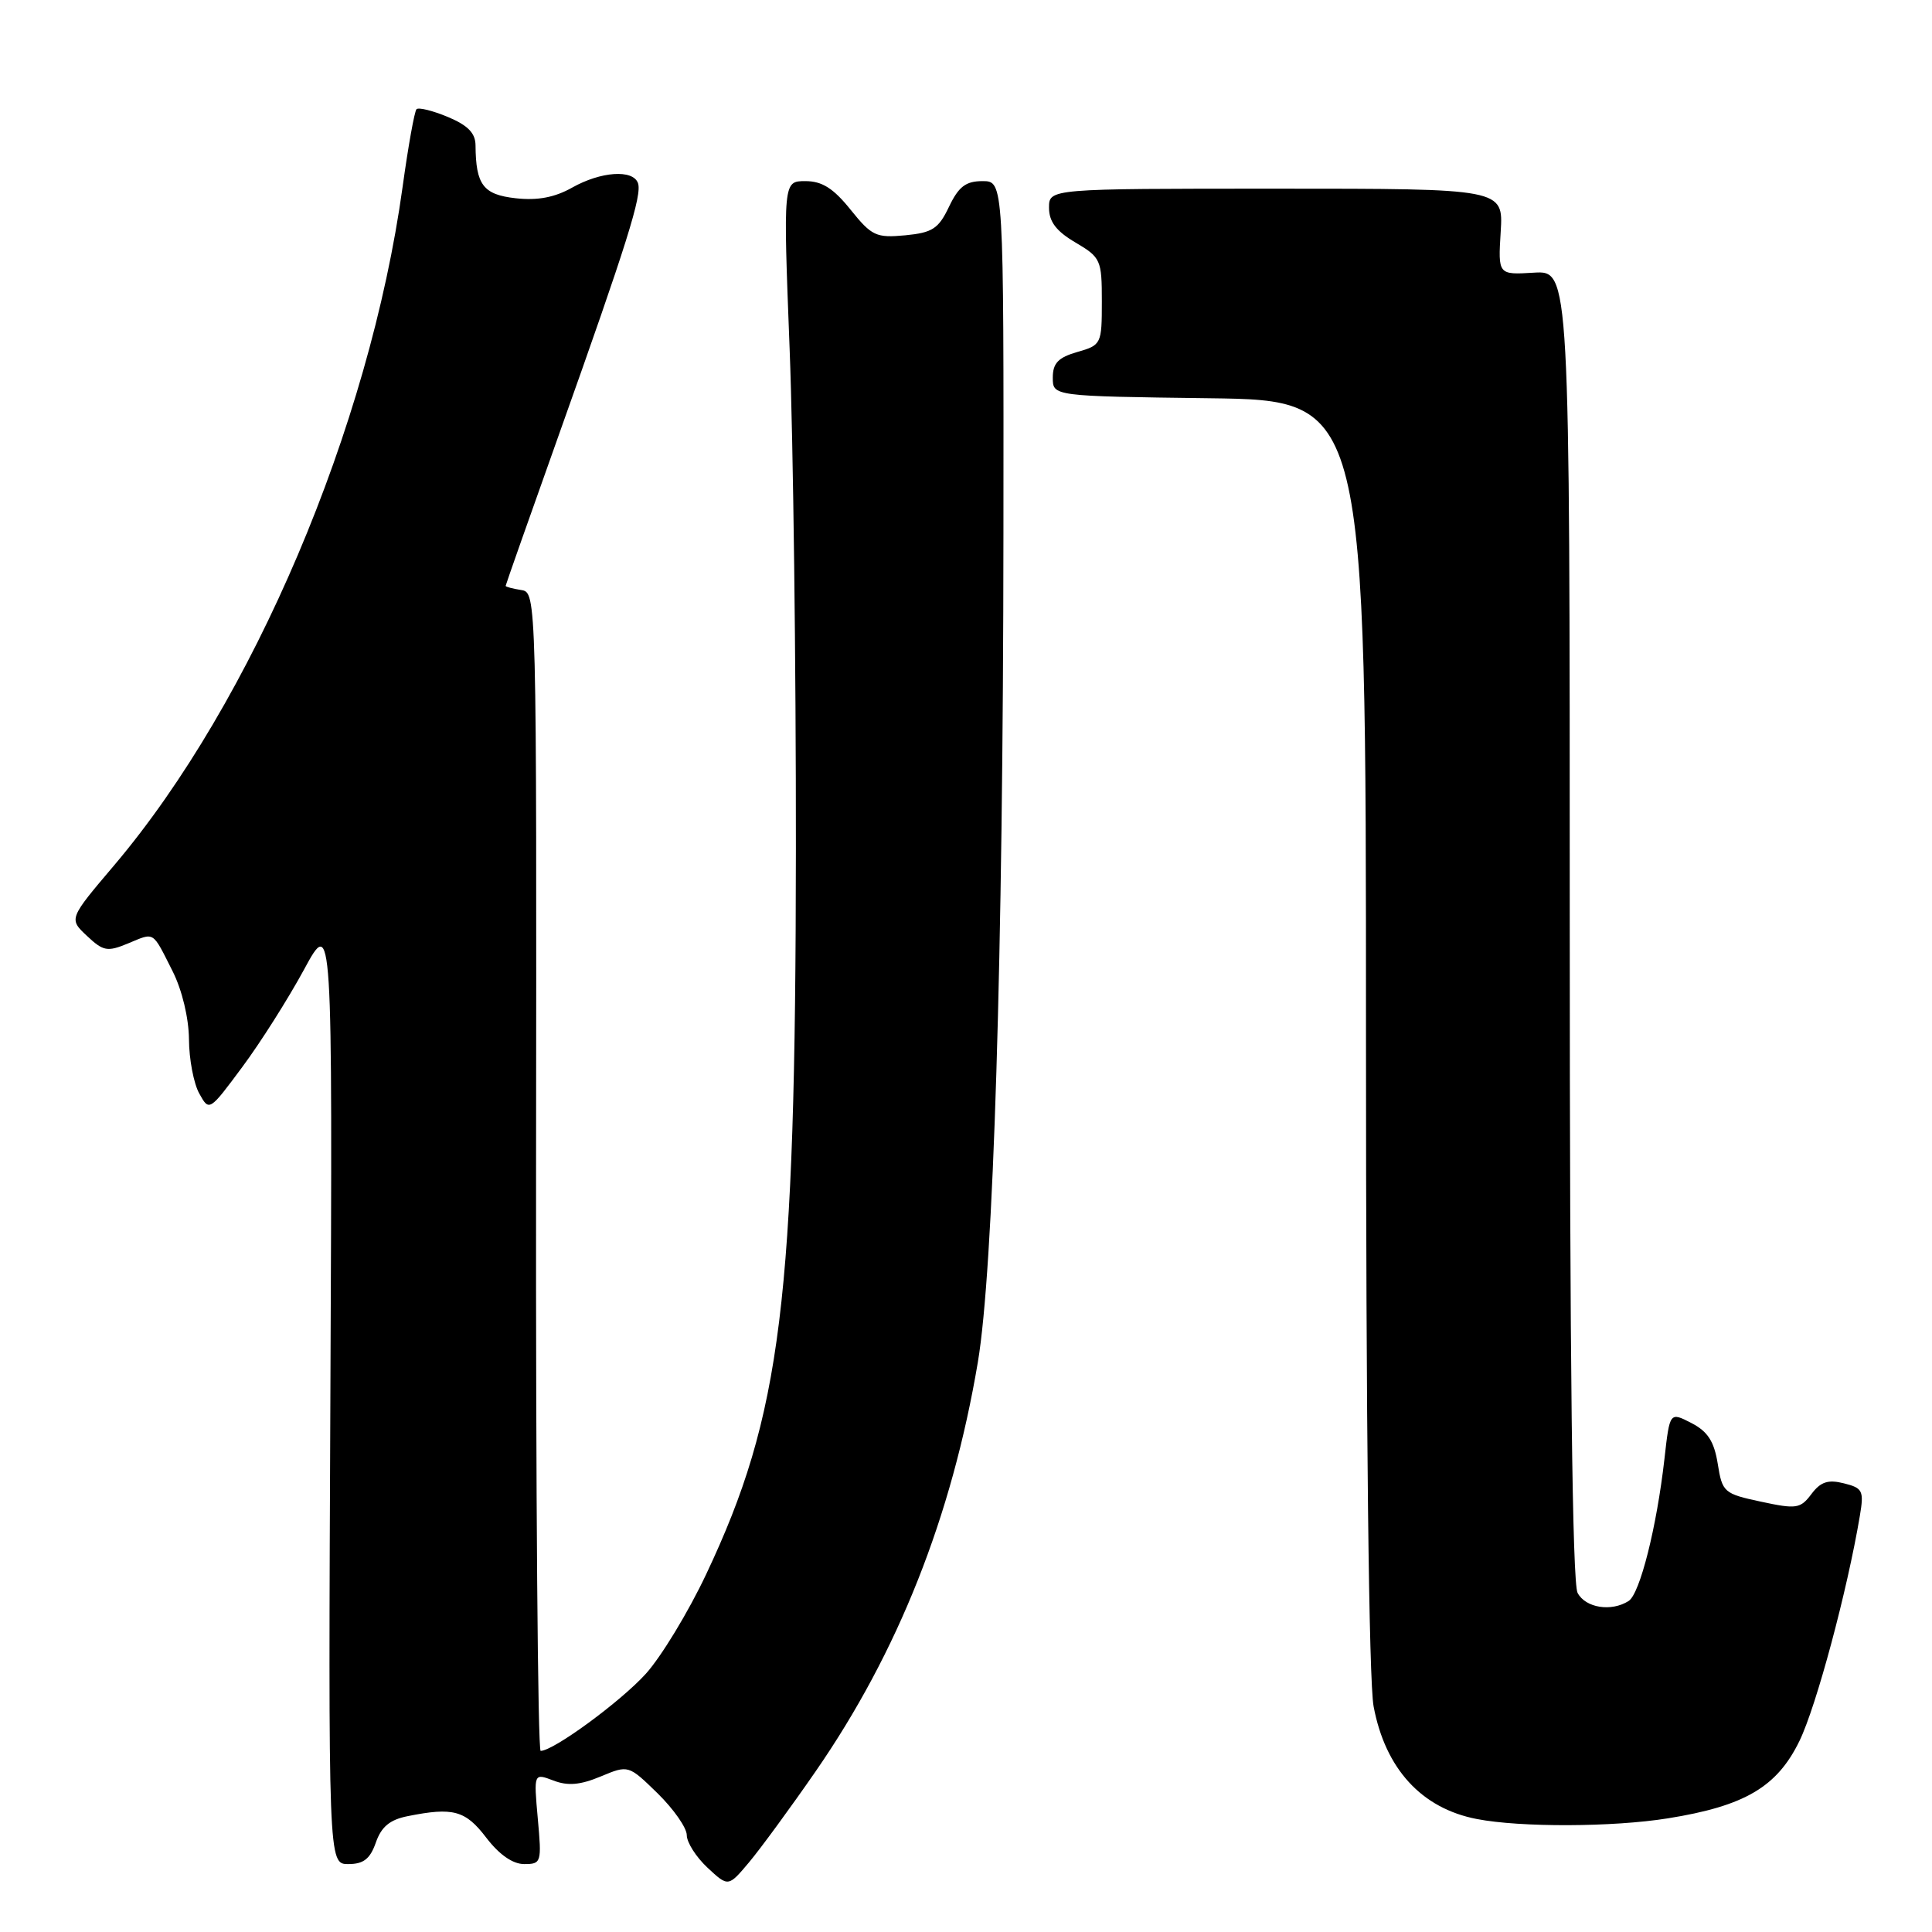 <?xml version="1.0" encoding="UTF-8" standalone="no"?>
<!DOCTYPE svg PUBLIC "-//W3C//DTD SVG 1.1//EN" "http://www.w3.org/Graphics/SVG/1.1/DTD/svg11.dtd" >
<svg xmlns="http://www.w3.org/2000/svg" xmlns:xlink="http://www.w3.org/1999/xlink" version="1.1" viewBox="0 0 256 256">
 <g >
 <path fill="currentColor"
d=" M 108.08 234.71 C 118.99 218.94 126.12 200.97 129.57 180.50 C 131.64 168.22 132.92 126.74 132.96 70.75 C 133.00 24.00 133.00 24.00 130.19 24.00 C 127.97 24.00 127.03 24.72 125.75 27.39 C 124.36 30.31 123.56 30.83 119.95 31.18 C 116.09 31.54 115.51 31.27 112.71 27.79 C 110.43 24.95 108.93 24.00 106.72 24.00 C 103.77 24.00 103.77 24.00 104.63 46.25 C 105.11 58.49 105.48 88.30 105.46 112.50 C 105.42 172.38 103.54 187.50 93.57 208.60 C 91.21 213.60 87.61 219.53 85.58 221.78 C 82.24 225.47 73.34 232.00 71.64 232.00 C 71.26 232.00 70.99 197.46 71.03 155.25 C 71.11 78.56 71.11 78.50 69.05 78.18 C 67.92 78.00 67.00 77.76 67.00 77.63 C 67.00 77.51 70.20 68.43 74.11 57.45 C 83.12 32.15 85.11 25.81 84.53 24.25 C 83.85 22.42 79.61 22.72 75.81 24.86 C 73.50 26.16 71.24 26.59 68.34 26.27 C 64.02 25.79 63.05 24.50 63.01 19.26 C 63.00 17.64 62.00 16.61 59.35 15.50 C 57.34 14.66 55.47 14.20 55.19 14.47 C 54.92 14.75 54.09 19.37 53.35 24.74 C 48.95 56.59 33.48 92.97 15.15 114.63 C 9.11 121.75 9.11 121.75 11.52 124.01 C 13.69 126.05 14.22 126.15 16.99 125.00 C 20.54 123.53 20.14 123.28 22.88 128.71 C 24.13 131.20 25.01 134.88 25.04 137.71 C 25.05 140.34 25.67 143.58 26.40 144.89 C 27.72 147.28 27.73 147.28 32.10 141.39 C 34.51 138.15 38.18 132.35 40.27 128.50 C 44.06 121.50 44.06 121.50 43.78 184.25 C 43.50 247.00 43.50 247.00 46.15 247.00 C 48.17 247.00 49.04 246.32 49.80 244.15 C 50.53 242.05 51.66 241.12 54.02 240.65 C 60.05 239.44 61.67 239.88 64.43 243.50 C 66.15 245.75 67.94 247.00 69.46 247.00 C 71.73 247.00 71.79 246.79 71.26 240.97 C 70.72 234.94 70.72 234.94 73.33 235.93 C 75.25 236.67 76.89 236.52 79.60 235.39 C 83.27 233.86 83.27 233.86 87.14 237.63 C 89.26 239.71 91.00 242.20 91.00 243.16 C 91.00 244.13 92.24 246.07 93.75 247.48 C 96.50 250.04 96.50 250.04 99.25 246.77 C 100.76 244.97 104.74 239.54 108.08 234.71 Z  M 221.00 240.94 C 231.18 239.31 235.47 236.79 238.44 230.68 C 240.68 226.06 244.77 210.80 246.44 200.86 C 247.00 197.53 246.82 197.17 244.33 196.55 C 242.23 196.02 241.25 196.34 240.02 197.97 C 238.56 199.91 238.04 199.99 233.34 198.98 C 228.43 197.93 228.21 197.74 227.61 193.96 C 227.13 190.99 226.29 189.68 224.12 188.56 C 221.25 187.08 221.25 187.08 220.55 193.29 C 219.53 202.32 217.30 211.19 215.80 212.14 C 213.51 213.60 210.10 213.06 209.04 211.07 C 208.34 209.78 208.00 180.30 208.00 122.49 C 208.00 35.85 208.00 35.85 203.25 36.13 C 198.50 36.42 198.50 36.42 198.85 30.71 C 199.20 25.00 199.20 25.00 169.10 25.00 C 139.00 25.00 139.00 25.00 139.00 27.53 C 139.00 29.37 139.96 30.64 142.50 32.13 C 145.86 34.11 146.00 34.44 146.00 39.95 C 146.00 45.59 145.93 45.73 142.75 46.64 C 140.22 47.37 139.50 48.12 139.50 50.04 C 139.50 52.50 139.50 52.50 160.25 52.77 C 181.00 53.04 181.00 53.04 181.00 136.88 C 181.00 189.08 181.38 222.76 182.01 226.11 C 183.56 234.37 188.36 239.62 195.69 241.03 C 201.47 242.15 213.72 242.11 221.00 240.94 Z "/>
</g>
</svg>